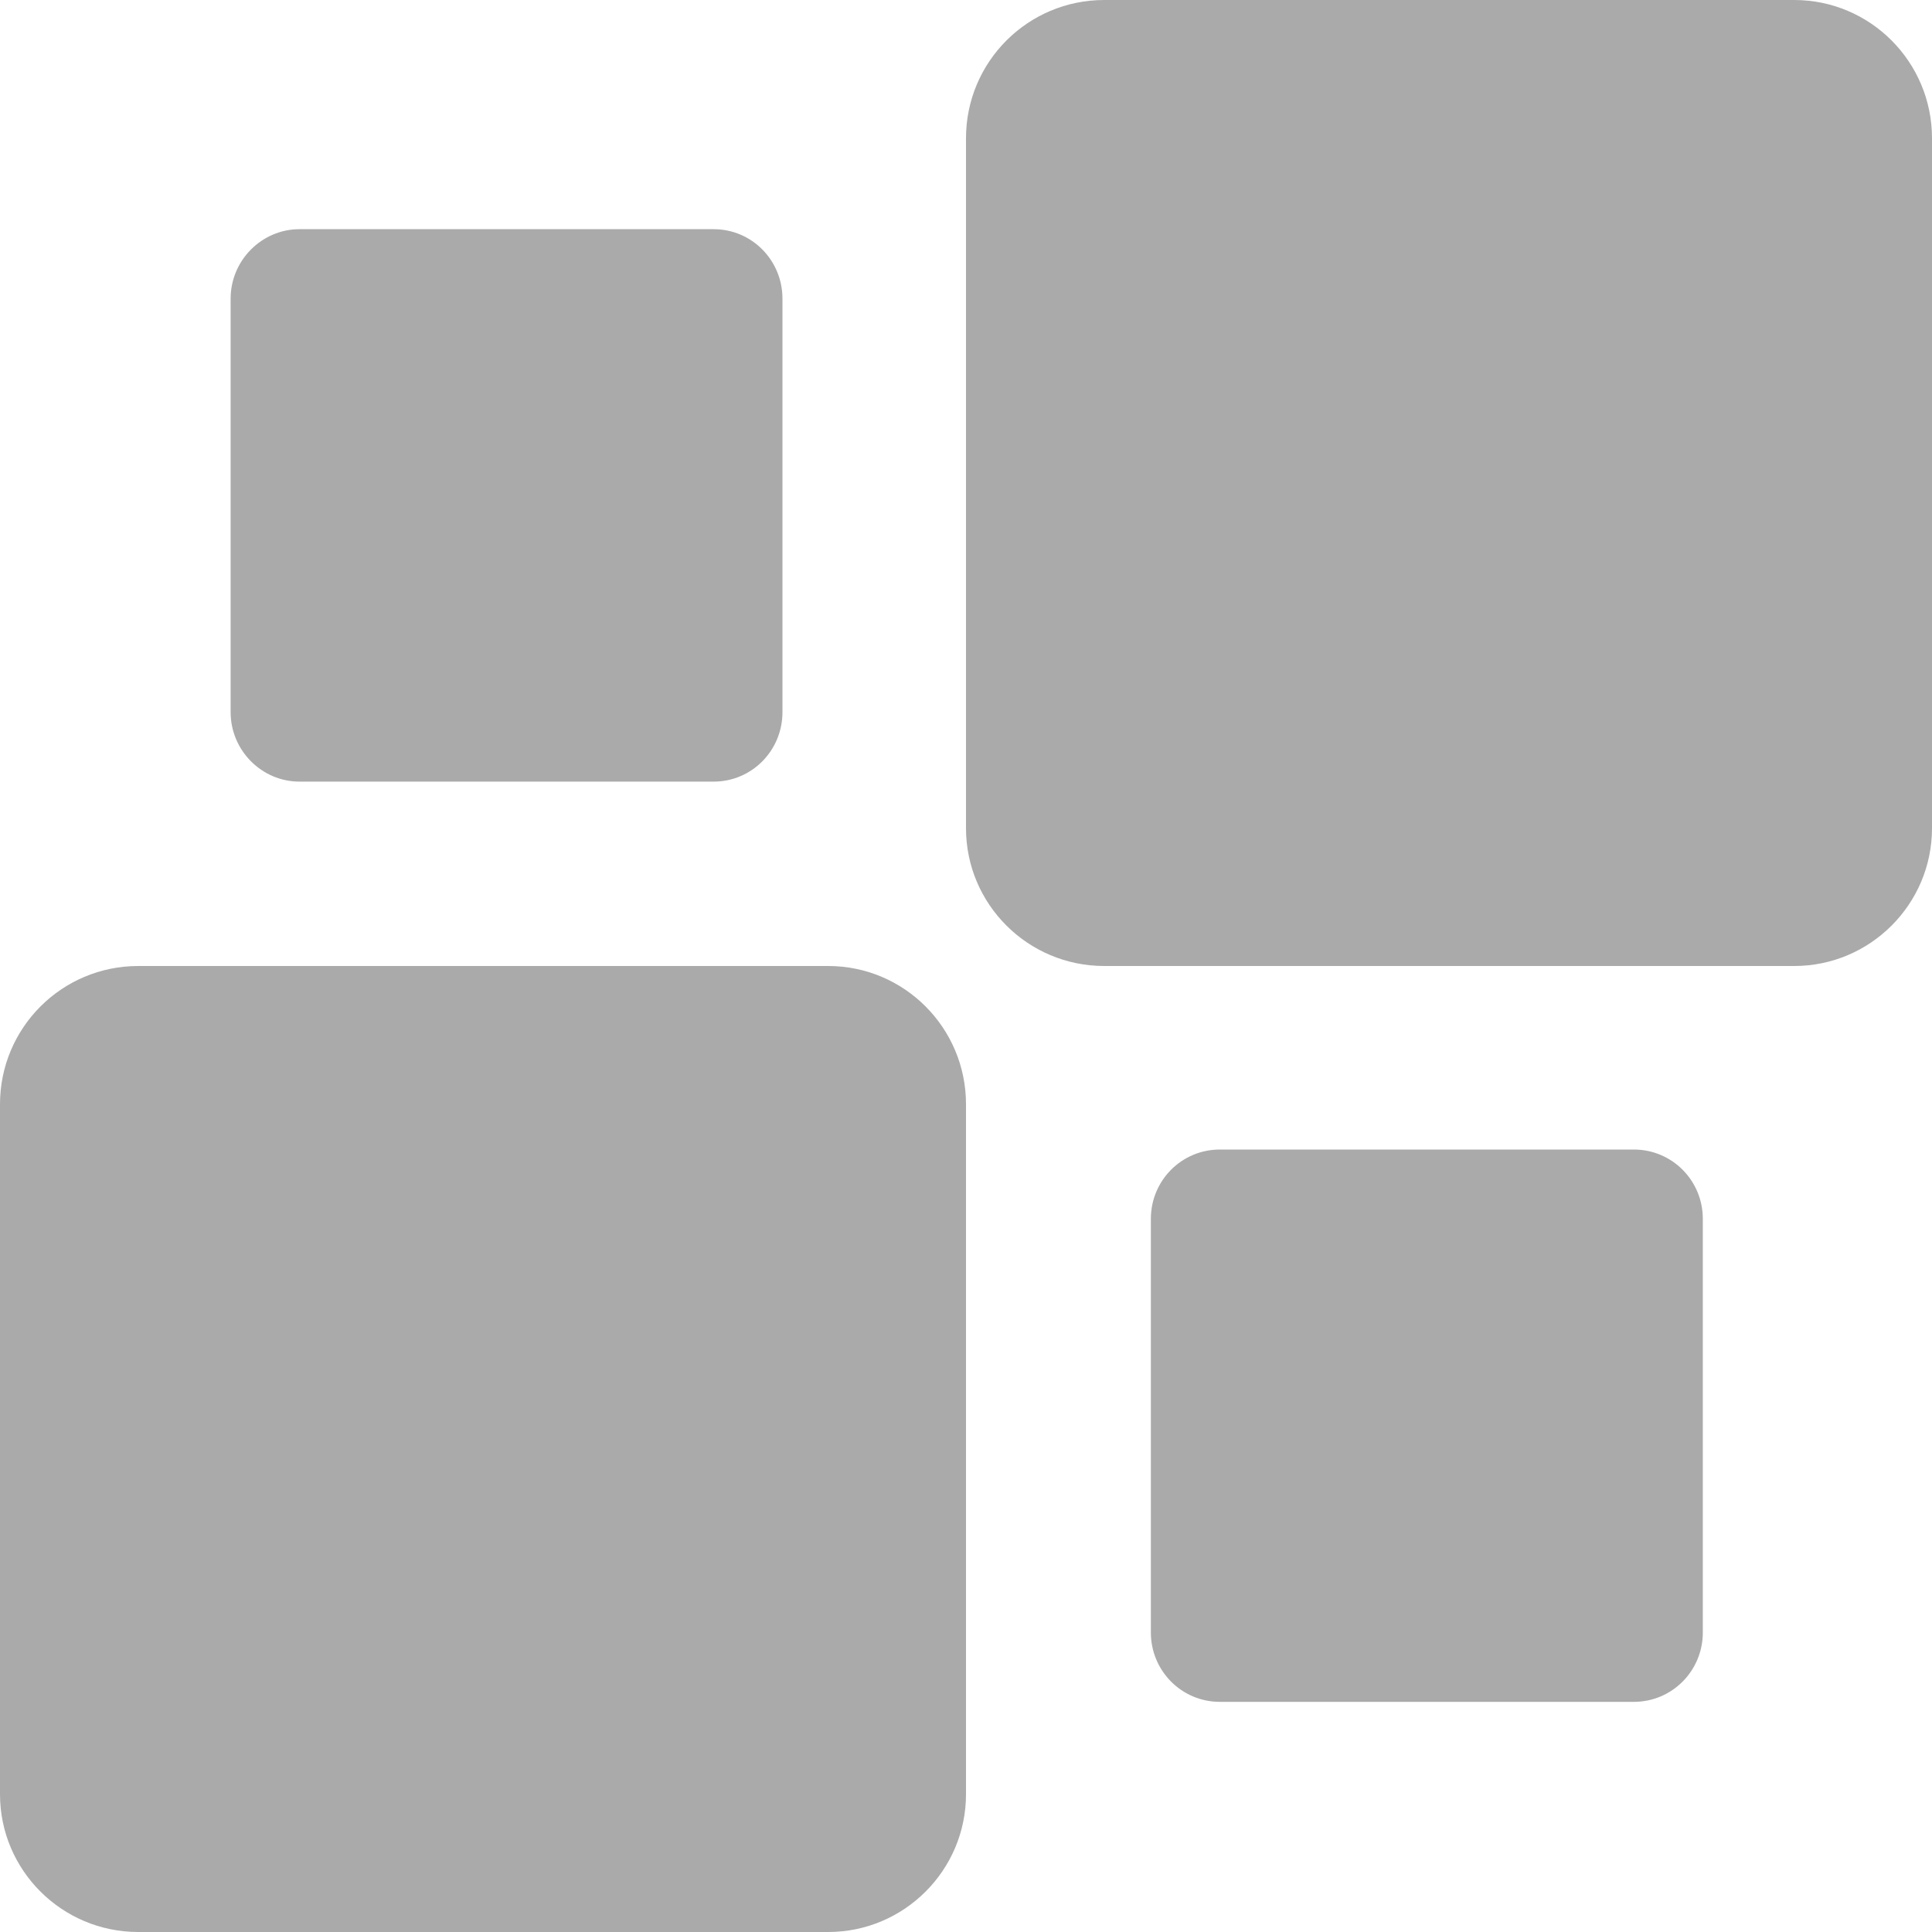 
<svg xmlns="http://www.w3.org/2000/svg" xmlns:xlink="http://www.w3.org/1999/xlink" width="16px" height="16px" viewBox="0 0 16 16" version="1.1">
<g id="surface1">
<path style=" stroke:none;fill-rule:nonzero;fill:#aaaaaa;fill-opacity:1;" d="M 1.145 8 L 6.859 8 C 7.488 8 8 8.512 8 9.145 L 8 14.859 C 8 15.488 7.488 16 6.859 16 L 1.145 16 C 0.512 16 0 15.488 0 14.859 L 0 9.145 C 0 8.512 0.512 8 1.145 8 Z M 1.145 8 "/>
<path style=" stroke:none;fill-rule:nonzero;fill:#aaaaaa;fill-opacity:1;" d="M 9.145 0 L 14.859 0 C 15.488 0 16 0.512 16 1.145 L 16 6.859 C 16 7.488 15.488 8 14.859 8 L 9.145 8 C 8.512 8 8 7.488 8 6.859 L 8 1.145 C 8 0.512 8.512 0 9.145 0 Z M 9.145 0 "/>
<path style=" stroke:none;fill-rule:nonzero;fill:#aaaaaa;fill-opacity:1;" d="M 2.48 1.898 L 5.91 1.898 C 6.227 1.898 6.48 2.156 6.48 2.473 L 6.48 5.898 C 6.48 6.215 6.227 6.473 5.91 6.473 L 2.48 6.473 C 2.168 6.473 1.91 6.215 1.91 5.898 L 1.91 2.473 C 1.91 2.156 2.168 1.898 2.48 1.898 Z M 2.48 1.898 "/>
<path style=" stroke:none;fill-rule:nonzero;fill:#aaaaaa;fill-opacity:1;" d="M 10.102 9.52 L 13.531 9.52 C 13.848 9.52 14.102 9.777 14.102 10.094 L 14.102 13.52 C 14.102 13.836 13.848 14.094 13.531 14.094 L 10.102 14.094 C 9.785 14.094 9.531 13.836 9.531 13.52 L 9.531 10.094 C 9.531 9.777 9.785 9.52 10.102 9.52 Z M 10.102 9.52 "/>
</g>
</svg>
